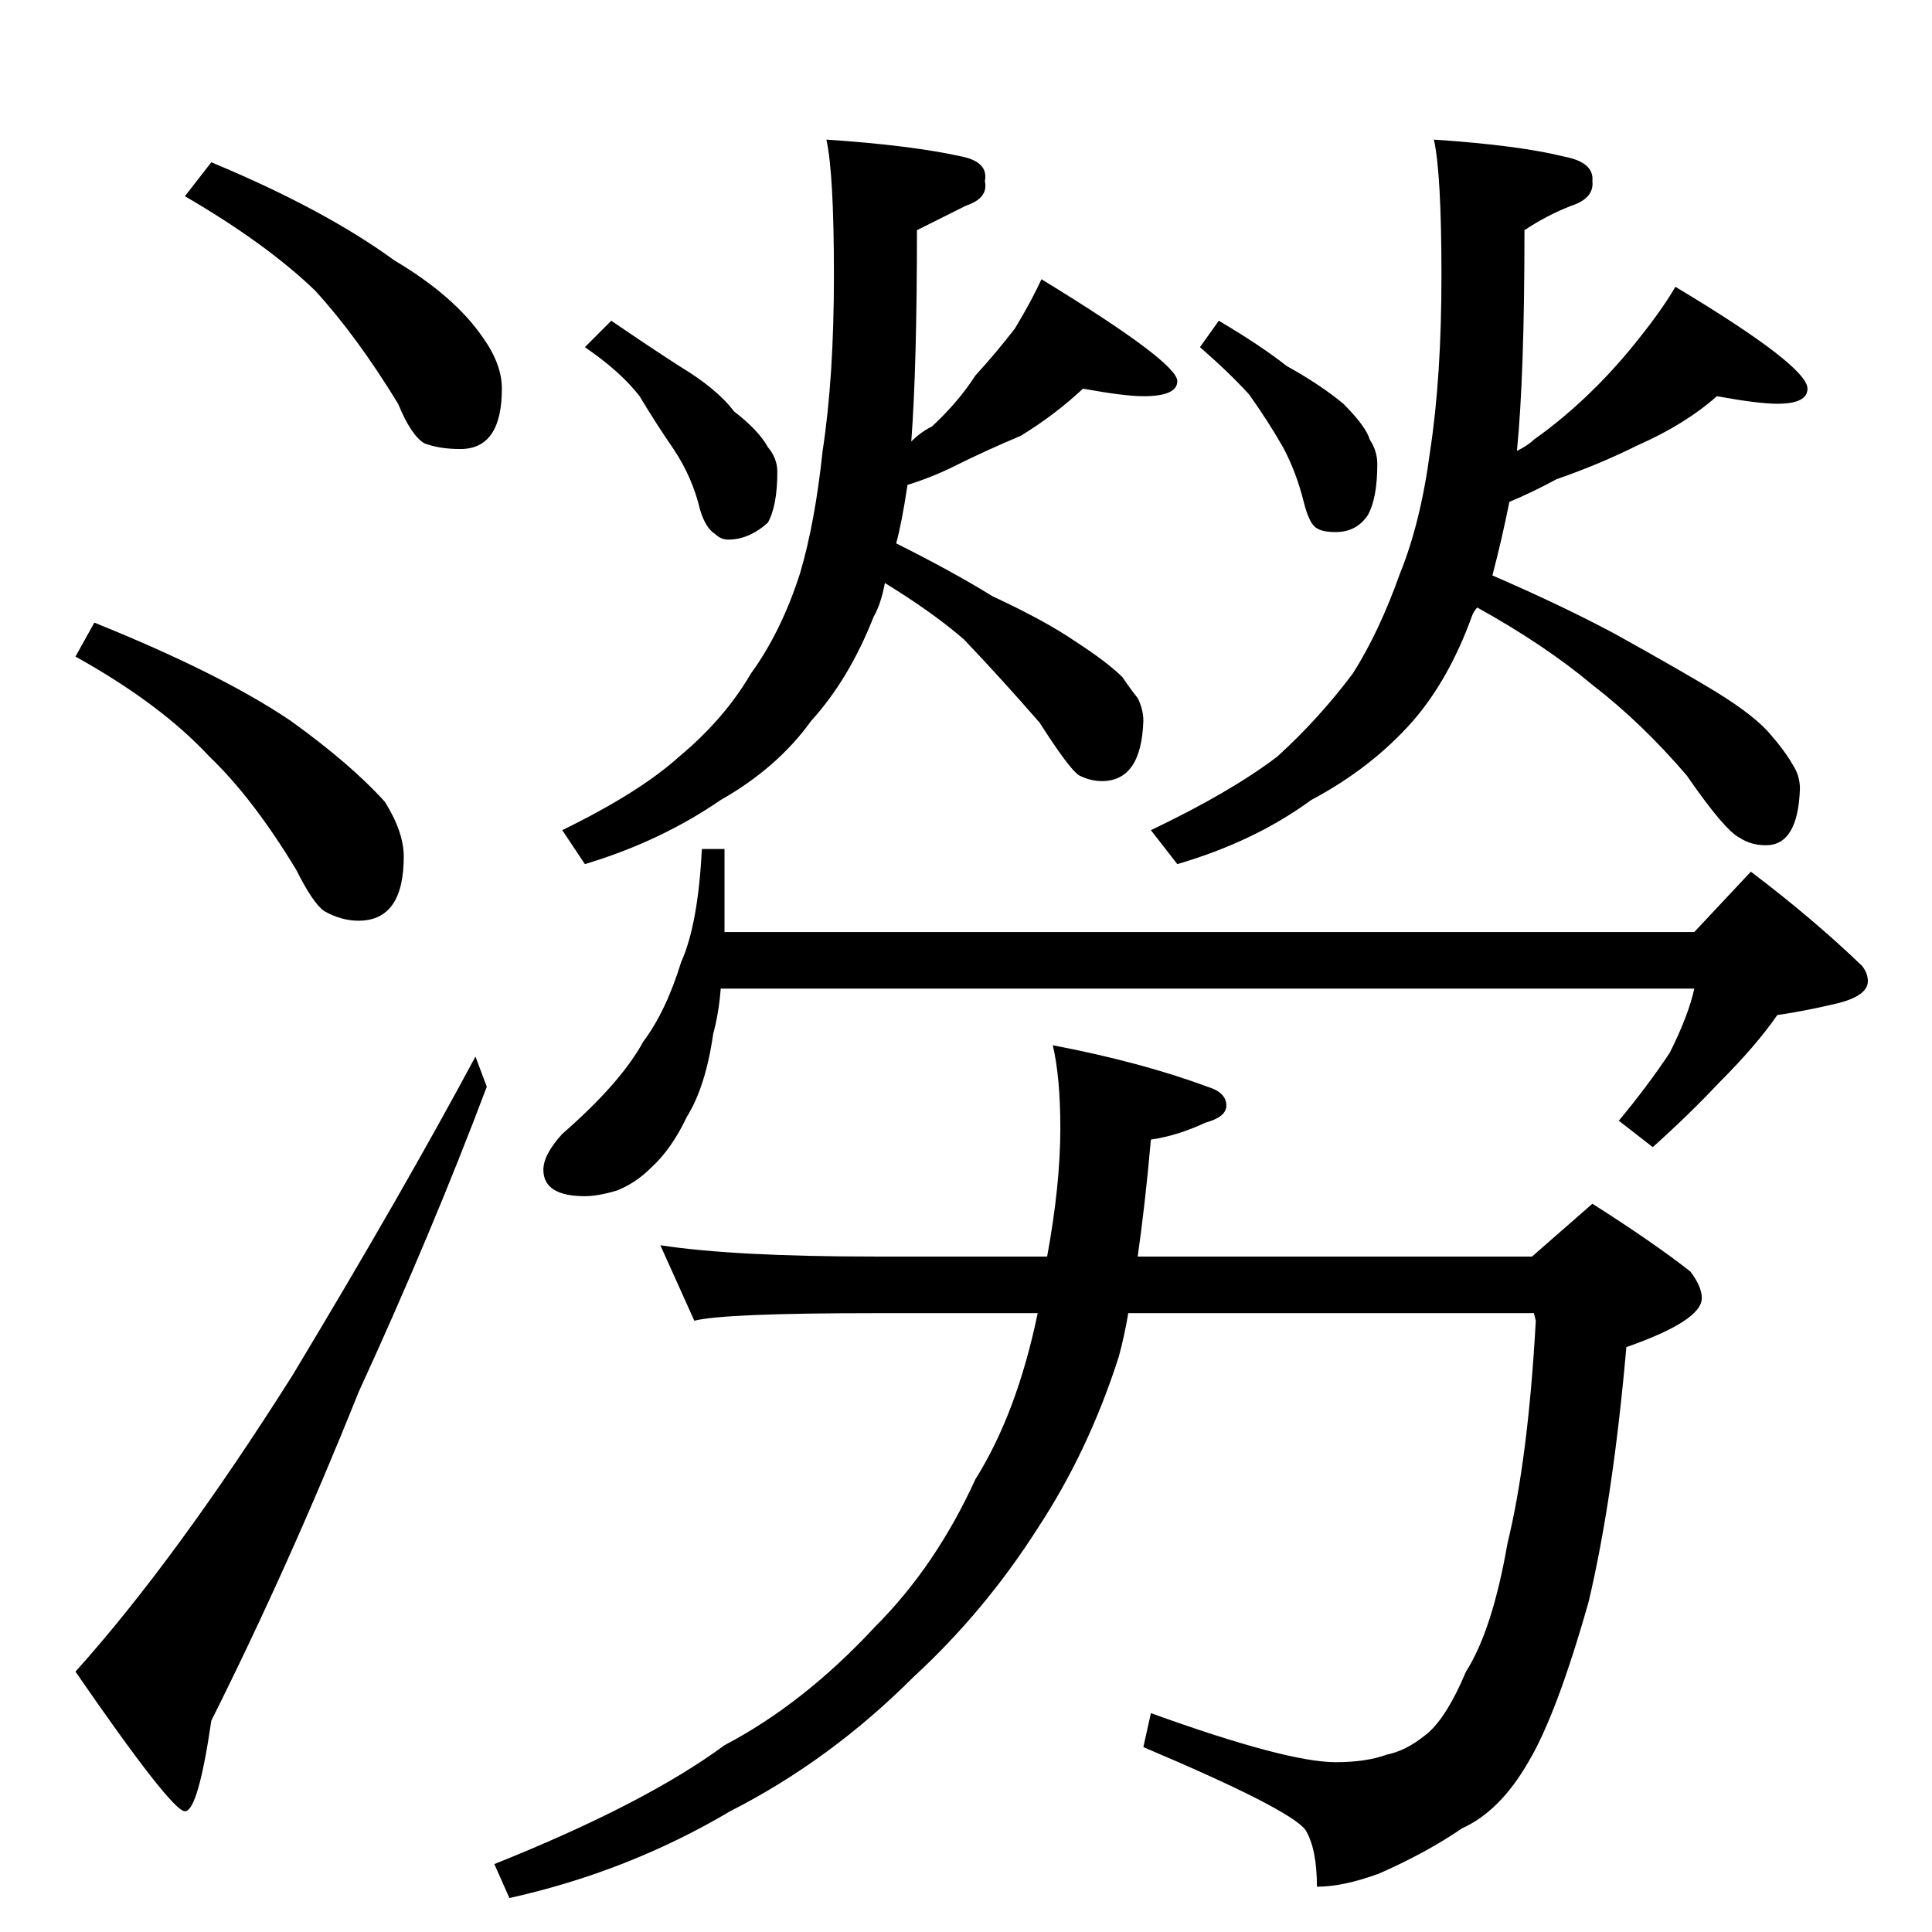 <?xml version="1.0" standalone="no"?>
<!DOCTYPE svg PUBLIC "-//W3C//DTD SVG 1.1//EN" "http://www.w3.org/Graphics/SVG/1.1/DTD/svg11.dtd" >
<svg xmlns="http://www.w3.org/2000/svg" xmlns:xlink="http://www.w3.org/1999/xlink" version="1.1" viewBox="0 -204 1024 1024">
  <g transform="matrix(1 0 0 -1 0 820)">
   <path fill="currentColor"
d="M112 938q60 -25 97 -52q32 -19 47 -41q10 -14 10 -27q0 -32 -22 -32q-11 0 -19 3q-7 4 -14 21q-22 36 -44 60q-26 25 -69 50zM50 694q67 -27 104 -52q32 -23 50 -43q10 -16 10 -29q0 -34 -24 -34q-9 0 -18 5q-6 4 -15 22q-23 38 -46 60q-26 28 -71 53zM252 464l6 -16
q-29 -77 -68 -162q-36 -90 -78 -174q-7 -48 -14 -48t-58 74q53 59 115 157q59 98 97 169zM324 854q19 -13 36 -24q20 -12 29 -24q13 -10 18 -19q5 -6 5 -13q0 -18 -5 -27q-10 -9 -21 -9q-4 0 -7 3q-5 3 -8 13q-4 17 -14 32q-9 13 -18 28q-10 13 -29 26zM438 950q45 -3 72 -9
q14 -3 12 -13q2 -9 -10 -13l-26 -13q0 -72 -3 -112q5 5 11 8q14 13 23 27q11 12 21 25q9 15 14 26q72 -44 72 -54q0 -8 -18 -8q-10 0 -32 4q-15 -14 -33 -25q-19 -8 -35 -16q-12 -6 -25 -10q-3 -20 -6 -31q30 -15 51 -28q28 -13 44 -24q17 -11 25 -19q4 -6 8 -11q3 -6 3 -12
q-1 -32 -22 -32q-6 0 -12 3q-5 3 -21 28q-20 23 -40 44q-16 14 -42 30q-2 -11 -6 -18q-13 -33 -33 -55q-18 -25 -48 -42q-32 -22 -72 -34l-12 18q41 20 62 39q24 20 38 44q16 22 26 53q8 27 12 65q6 39 6 93t-4 72zM646 854q22 -13 36 -24q18 -10 30 -20q12 -12 14 -19
q4 -6 4 -13q0 -18 -5 -27q-6 -9 -17 -9q-7 0 -10 2q-4 2 -7 14q-4 16 -11 29q-8 14 -18 28q-11 12 -26 25zM760 950q45 -3 69 -9q16 -3 15 -13q1 -9 -11 -13q-13 -5 -25 -13q0 -77 -4 -117q6 3 9 6q17 12 33 28q12 12 23 26q12 15 19 27q70 -42 70 -54q0 -8 -16 -8
q-10 0 -32 4q-17 -15 -42 -26q-20 -10 -43 -18q-13 -7 -25 -12q-4 -20 -9 -39q37 -16 65 -31q36 -20 54 -31q21 -13 29 -23q7 -8 11 -15q4 -6 4 -13q-1 -30 -18 -30q-8 0 -14 4q-8 4 -28 33q-24 28 -50 48q-25 21 -61 41q-2 -2 -3 -5q-12 -33 -31 -55q-22 -25 -54 -42
q-30 -22 -71 -34l-14 18q42 20 67 39q22 20 40 44q14 22 25 53q11 27 16 65q6 39 6 93t-4 72zM372 574h12v-44h514l30 32q33 -25 59 -50q3 -4 3 -8q0 -8 -17 -12t-31 -6q-11 -16 -31 -36q-16 -17 -35 -34l-18 14q15 18 27 36q10 20 13 34h-516q-1 -13 -4 -24q-4 -28 -14 -44
q-8 -17 -19 -27q-8 -8 -18 -12q-10 -3 -17 -3q-22 0 -22 14q0 8 10 19q31 27 43 49q12 16 20 42q9 20 11 60zM350 364q39 -6 114 -6h91q7 38 7 68q0 27 -4 44q47 -9 82 -22q10 -3 10 -10q0 -6 -11 -9q-15 -7 -29 -9q-3 -34 -7 -62h209l32 28q33 -21 52 -36q6 -8 6 -14
q0 -12 -40 -26q-7 -80 -20 -135q-17 -60 -32 -85q-15 -26 -35 -35q-19 -13 -44 -24q-19 -7 -33 -7q0 20 -6 30q-8 11 -86 44l4 18q72 -26 98 -26q16 0 27 4q10 2 20 10q11 8 22 34q14 22 22 68q11 45 15 118l-1 4h-215q-2 -12 -5 -23q-16 -50 -43 -91q-28 -44 -66 -79
q-44 -44 -97 -71q-54 -32 -117 -46l-8 18q80 32 122 63q42 22 80 63q32 32 53 78q22 35 33 88h-86q-80 0 -96 -4z" />
  </g>

</svg>
